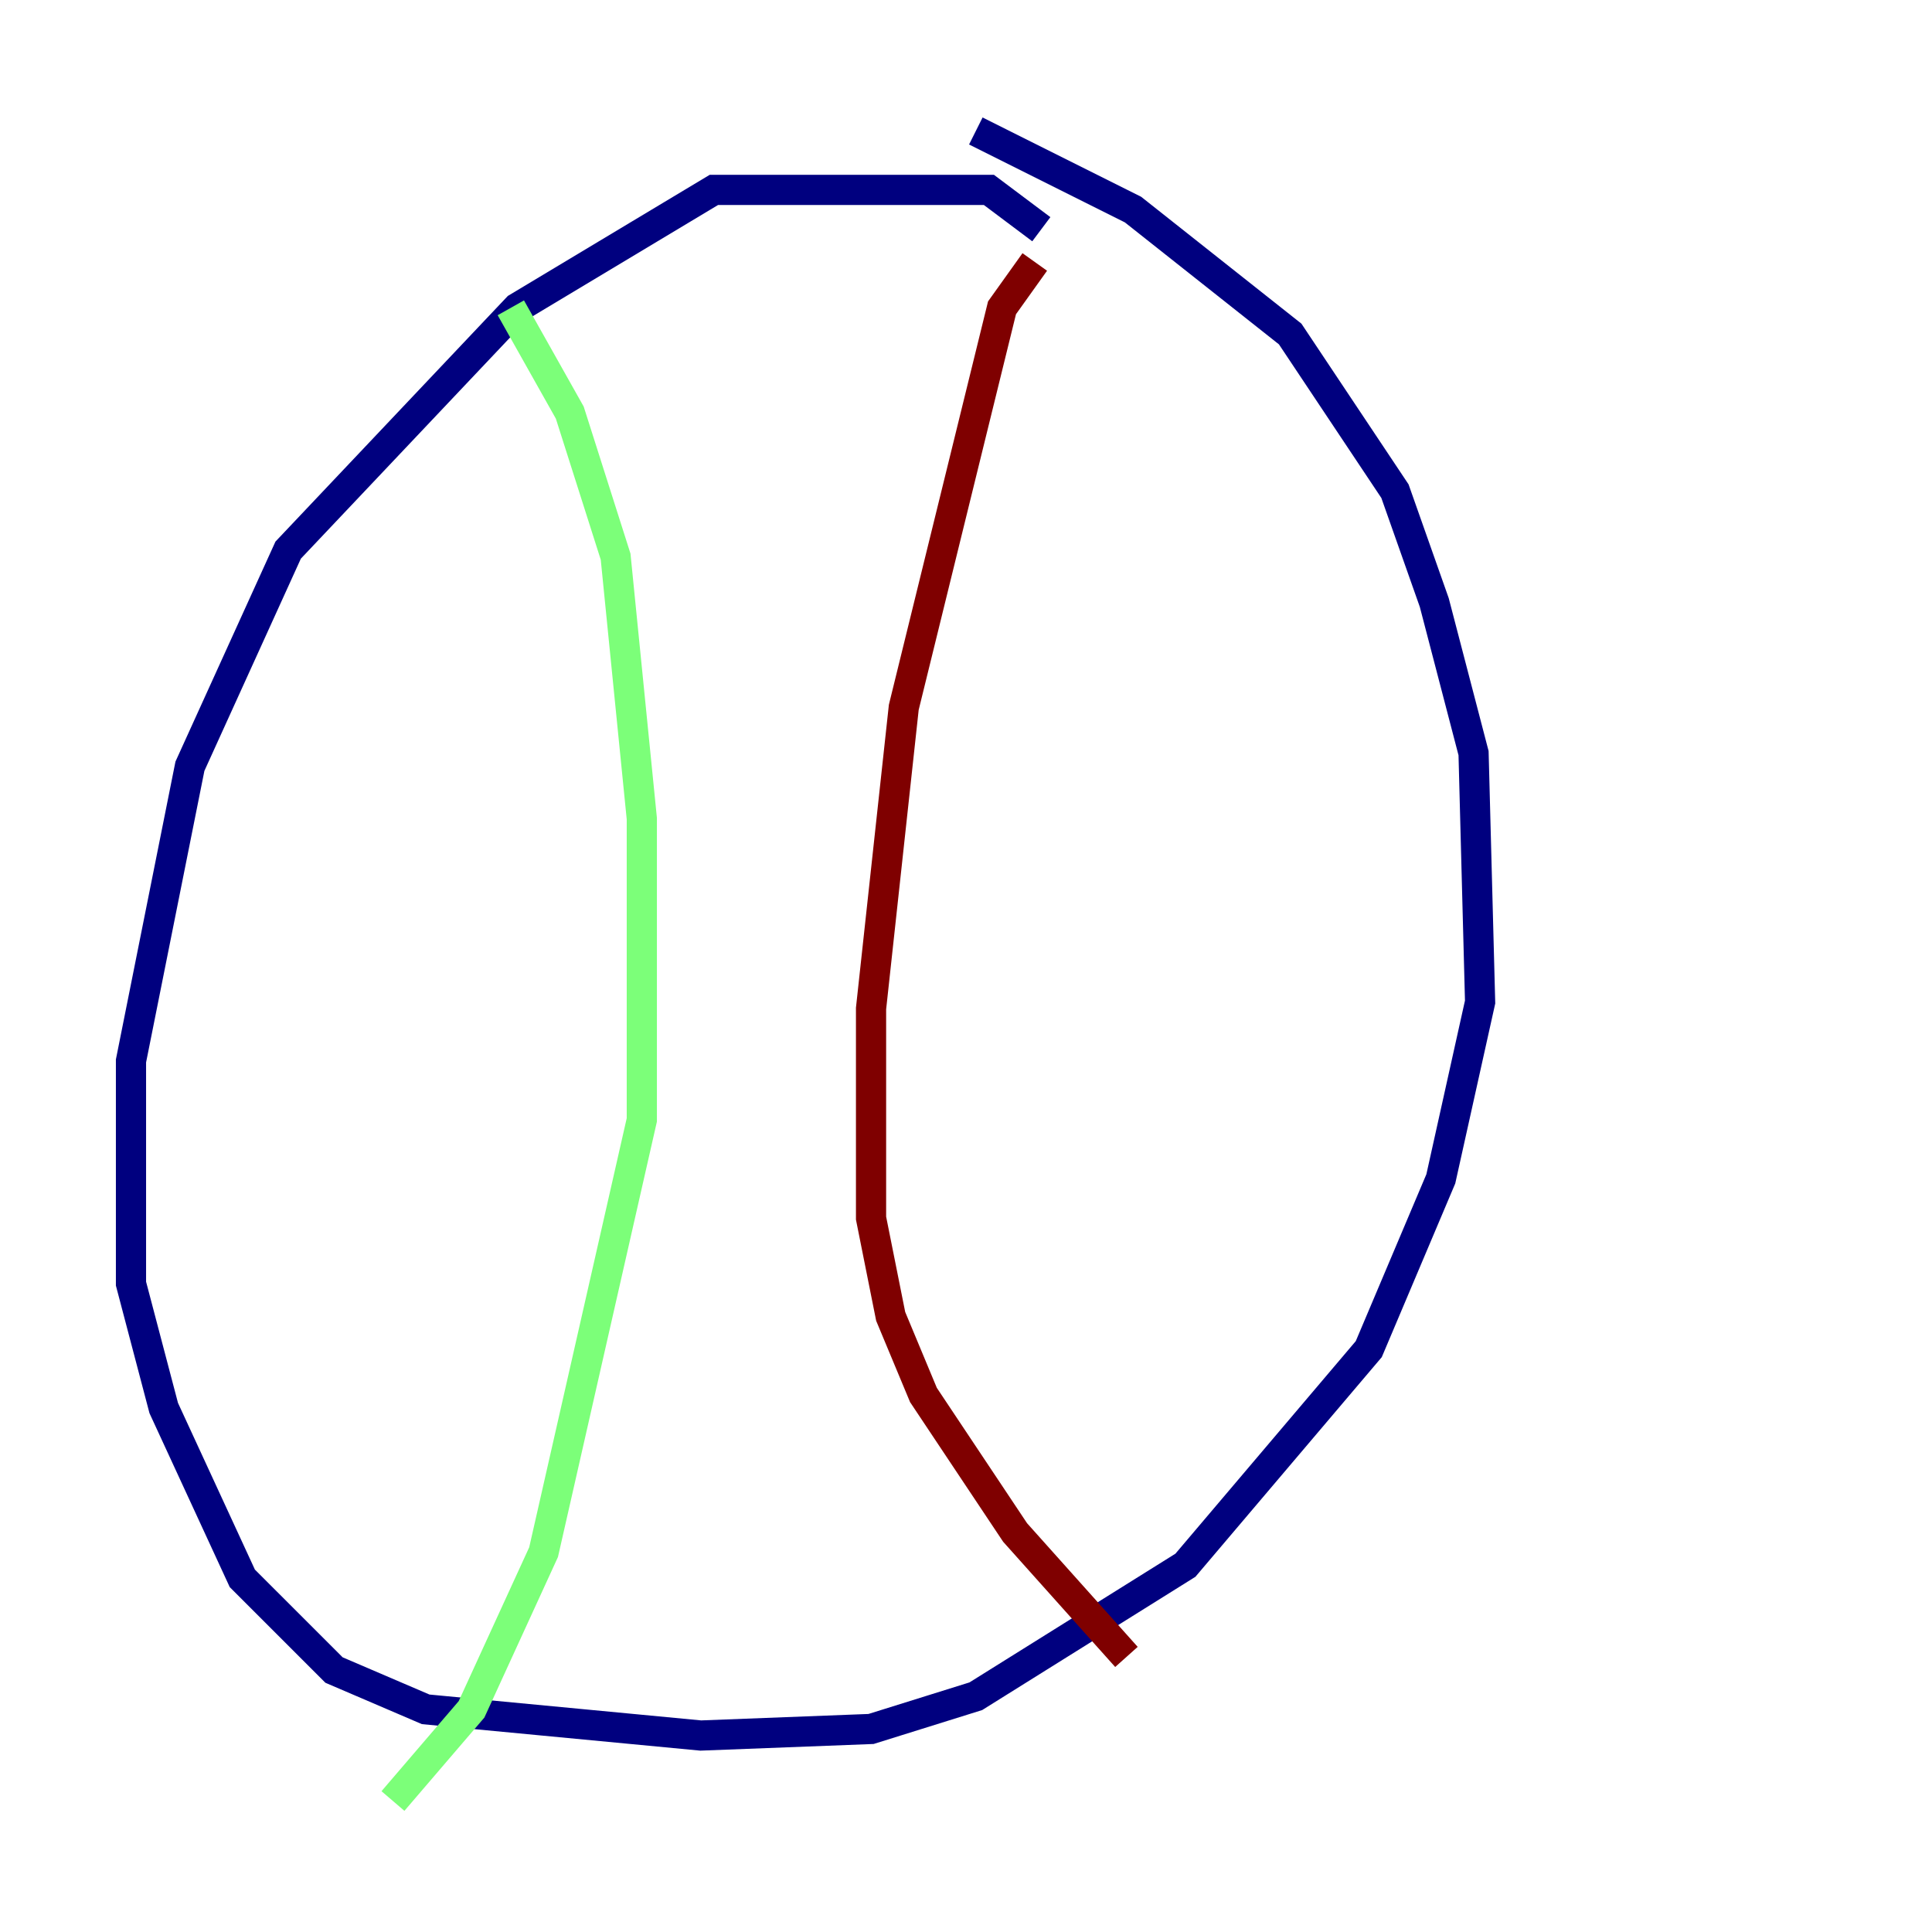<?xml version="1.0" encoding="utf-8" ?>
<svg baseProfile="tiny" height="128" version="1.2" viewBox="0,0,128,128" width="128" xmlns="http://www.w3.org/2000/svg" xmlns:ev="http://www.w3.org/2001/xml-events" xmlns:xlink="http://www.w3.org/1999/xlink"><defs /><polyline fill="none" points="68.99,15.186 65.519,12.583 47.295,12.583 34.278,20.393 19.091,36.447 12.583,50.766 8.678,70.291 8.678,85.044 10.848,93.288 16.054,104.57 22.129,110.644 28.203,113.248 46.427,114.983 57.709,114.549 64.651,112.38 78.536,103.702 90.685,89.383 95.458,78.102 98.061,66.386 97.627,49.898 95.024,39.919 92.42,32.542 85.478,22.129 75.064,13.885 64.651,8.678" stroke="#00007f" stroke-width="2" /><polyline fill="none" points="33.844,20.393 37.749,27.336 40.786,36.881 42.522,54.237 42.522,74.197 36.014,102.834 31.241,113.248 26.034,119.322" stroke="#7cff79" stroke-width="2" /><polyline fill="none" points="68.556,17.356 66.386,20.393 59.878,46.861 57.709,66.82 57.709,80.705 59.01,87.214 61.18,92.42 67.254,101.532 74.63,109.776" stroke="#7f0000" stroke-width="2" /></svg>